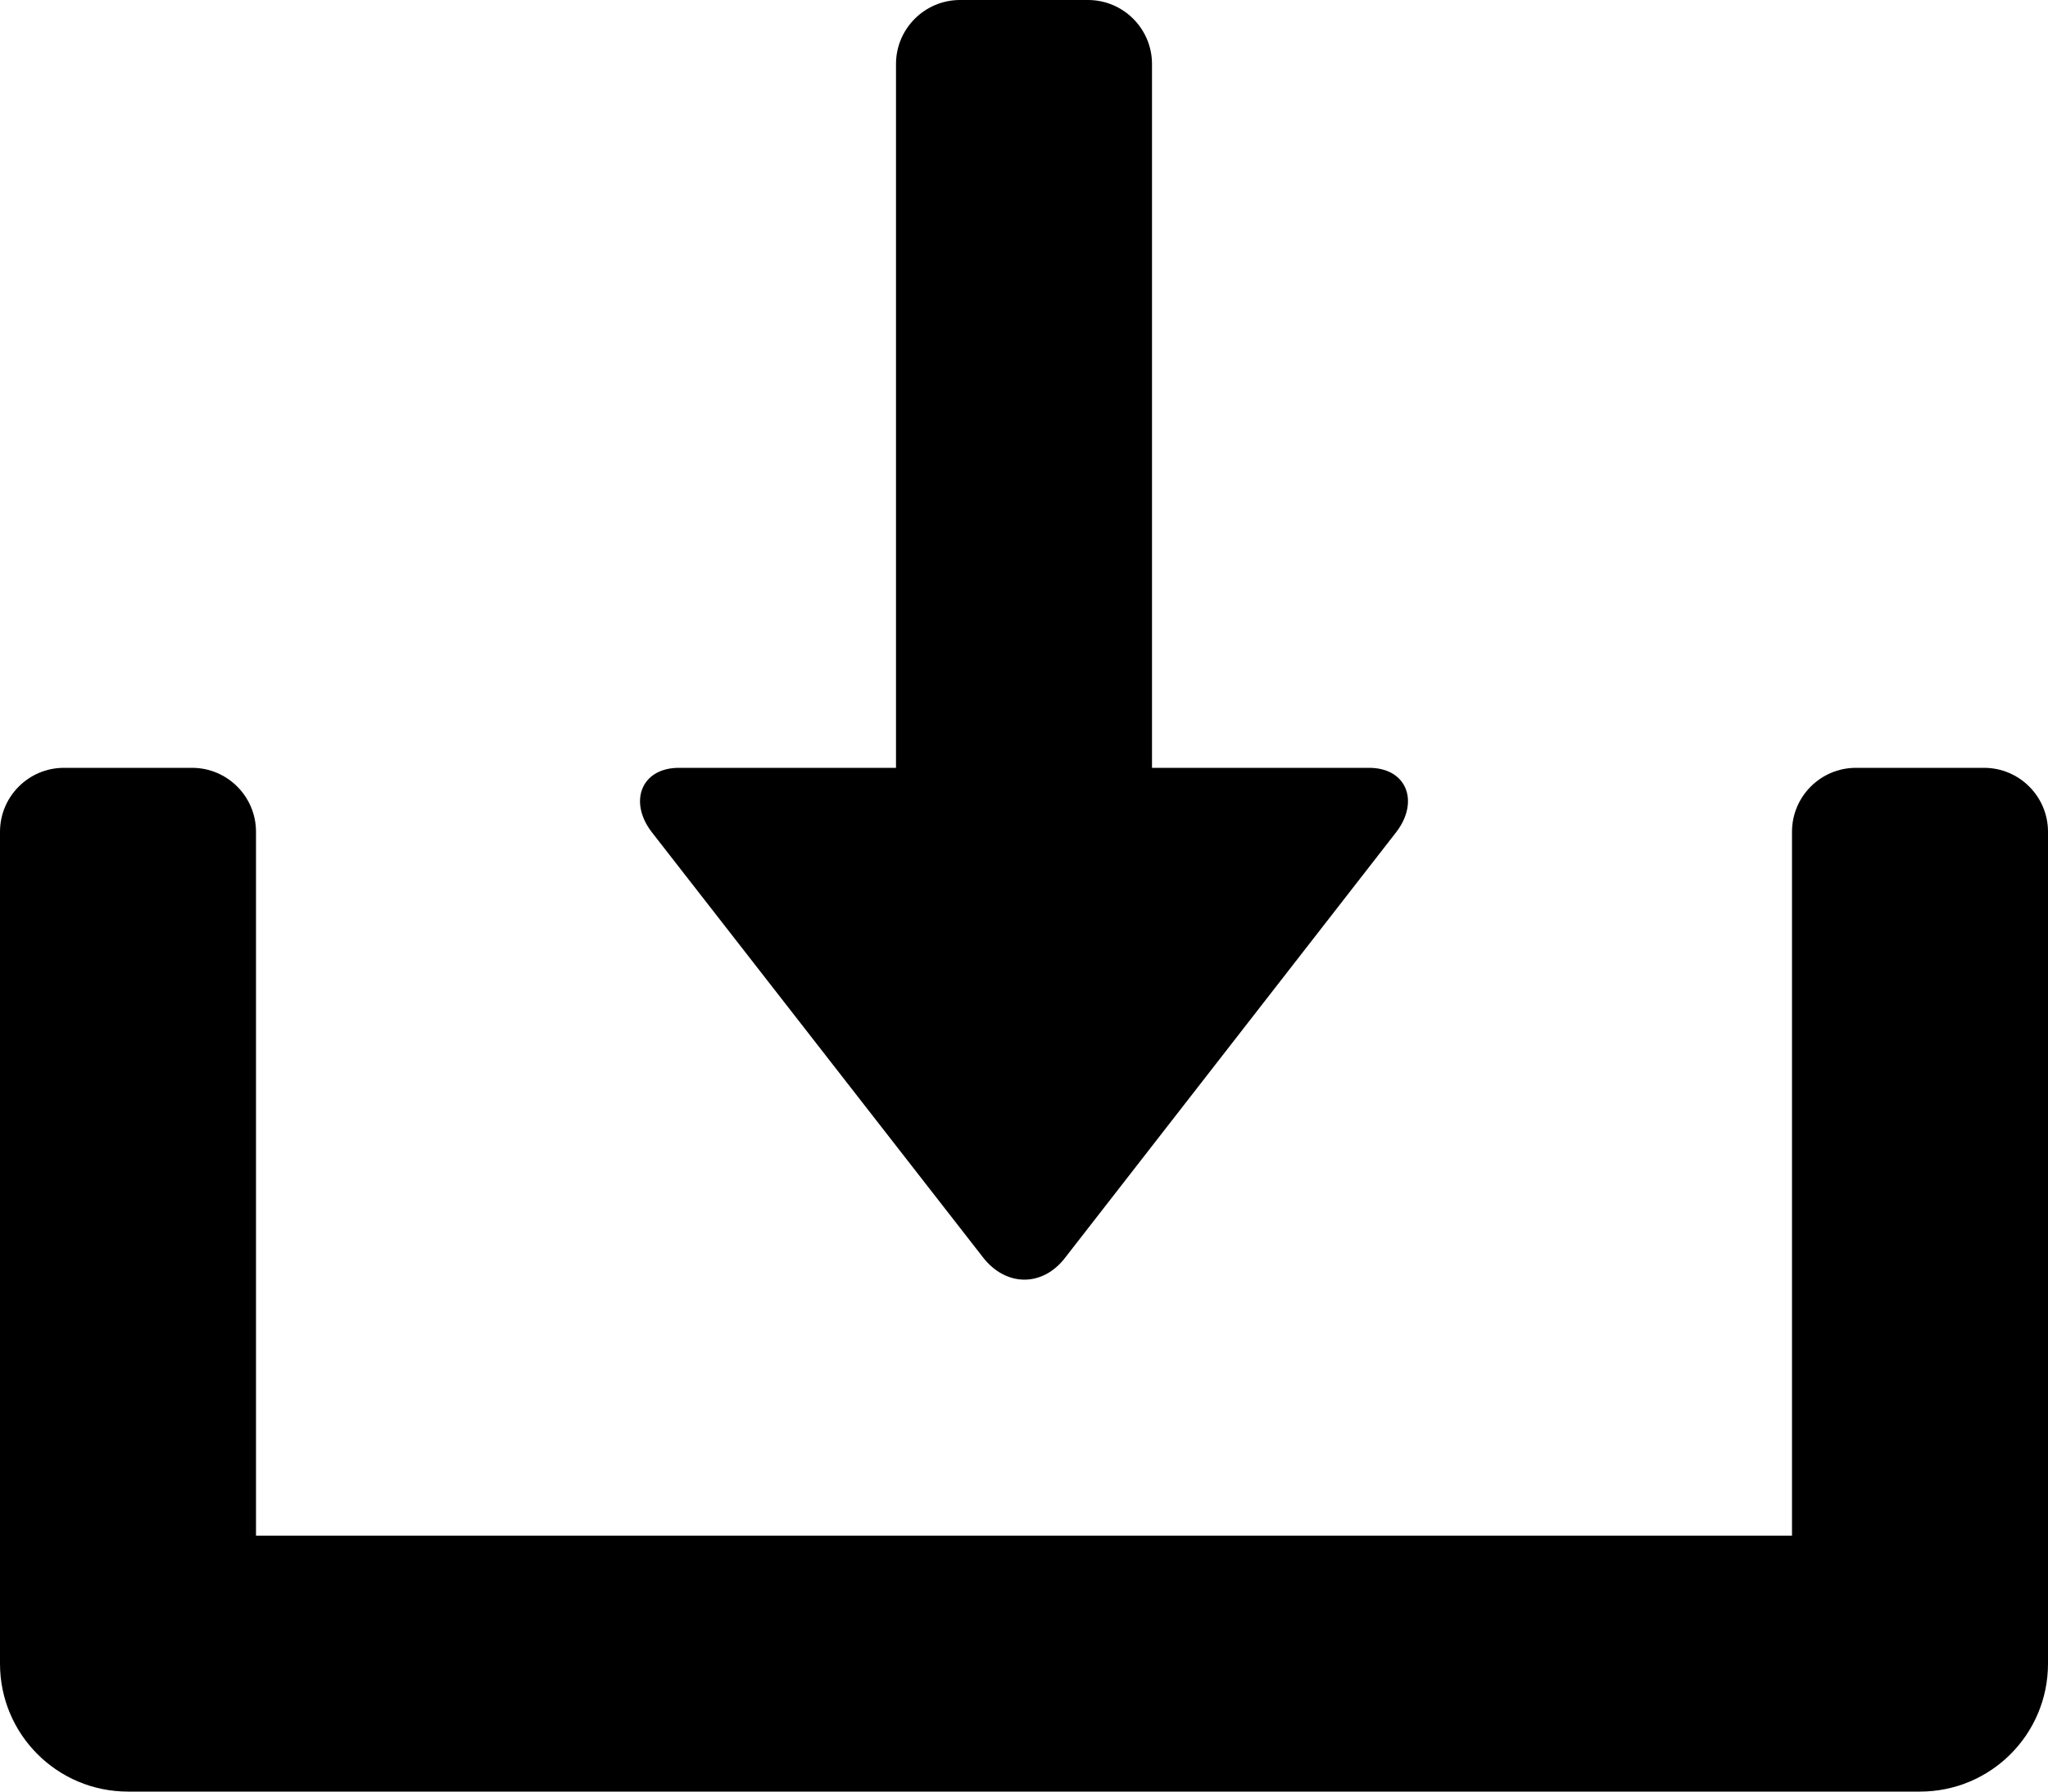 <?xml version="1.0" encoding="iso-8859-1"?>
<!-- Generator: Adobe Illustrator 16.0.0, SVG Export Plug-In . SVG Version: 6.00 Build 0)  -->
<!DOCTYPE svg PUBLIC "-//W3C//DTD SVG 1.1//EN" "http://www.w3.org/Graphics/SVG/1.1/DTD/svg11.dtd">
<svg version="1.1" id="Layer_1" xmlns="http://www.w3.org/2000/svg" xmlns:xlink="http://www.w3.org/1999/xlink" x="0px" y="0px"
	 width="16px" height="14px" viewBox="0 0 16 14" style="enable-background:new 0 0 16 14;" xml:space="preserve">
<g id="Download_1">
	<path style="fill-rule:evenodd;clip-rule:evenodd;" d="M15.5,6h-1C14.224,6,14,6.224,14,6.5V12H2V6.5C2,6.224,1.776,6,1.5,6h-1
		C0.224,6,0,6.224,0,6.5V13c0,0.553,0.447,1,1,1h14c0.553,0,1-0.447,1-1V6.5C16,6.224,15.776,6,15.5,6z"/>
	<path style="fill-rule:evenodd;clip-rule:evenodd;" d="M7.677,9.822c0.179,0.234,0.468,0.238,0.646,0.004L10.91,6.5
		C11.089,6.264,10.992,6,10.695,6H9V0.5C9,0.225,8.776,0,8.5,0h-1C7.224,0,7,0.225,7,0.5V6H5.305C5.008,6,4.911,6.265,5.09,6.5
		L7.677,9.822z"/>
</g>
<g>
</g>
<g>
</g>
<g>
</g>
<g>
</g>
<g>
</g>
<g>
</g>
<g>
</g>
<g>
</g>
<g>
</g>
<g>
</g>
<g>
</g>
<g>
</g>
<g>
</g>
<g>
</g>
<g>
</g>
</svg>
